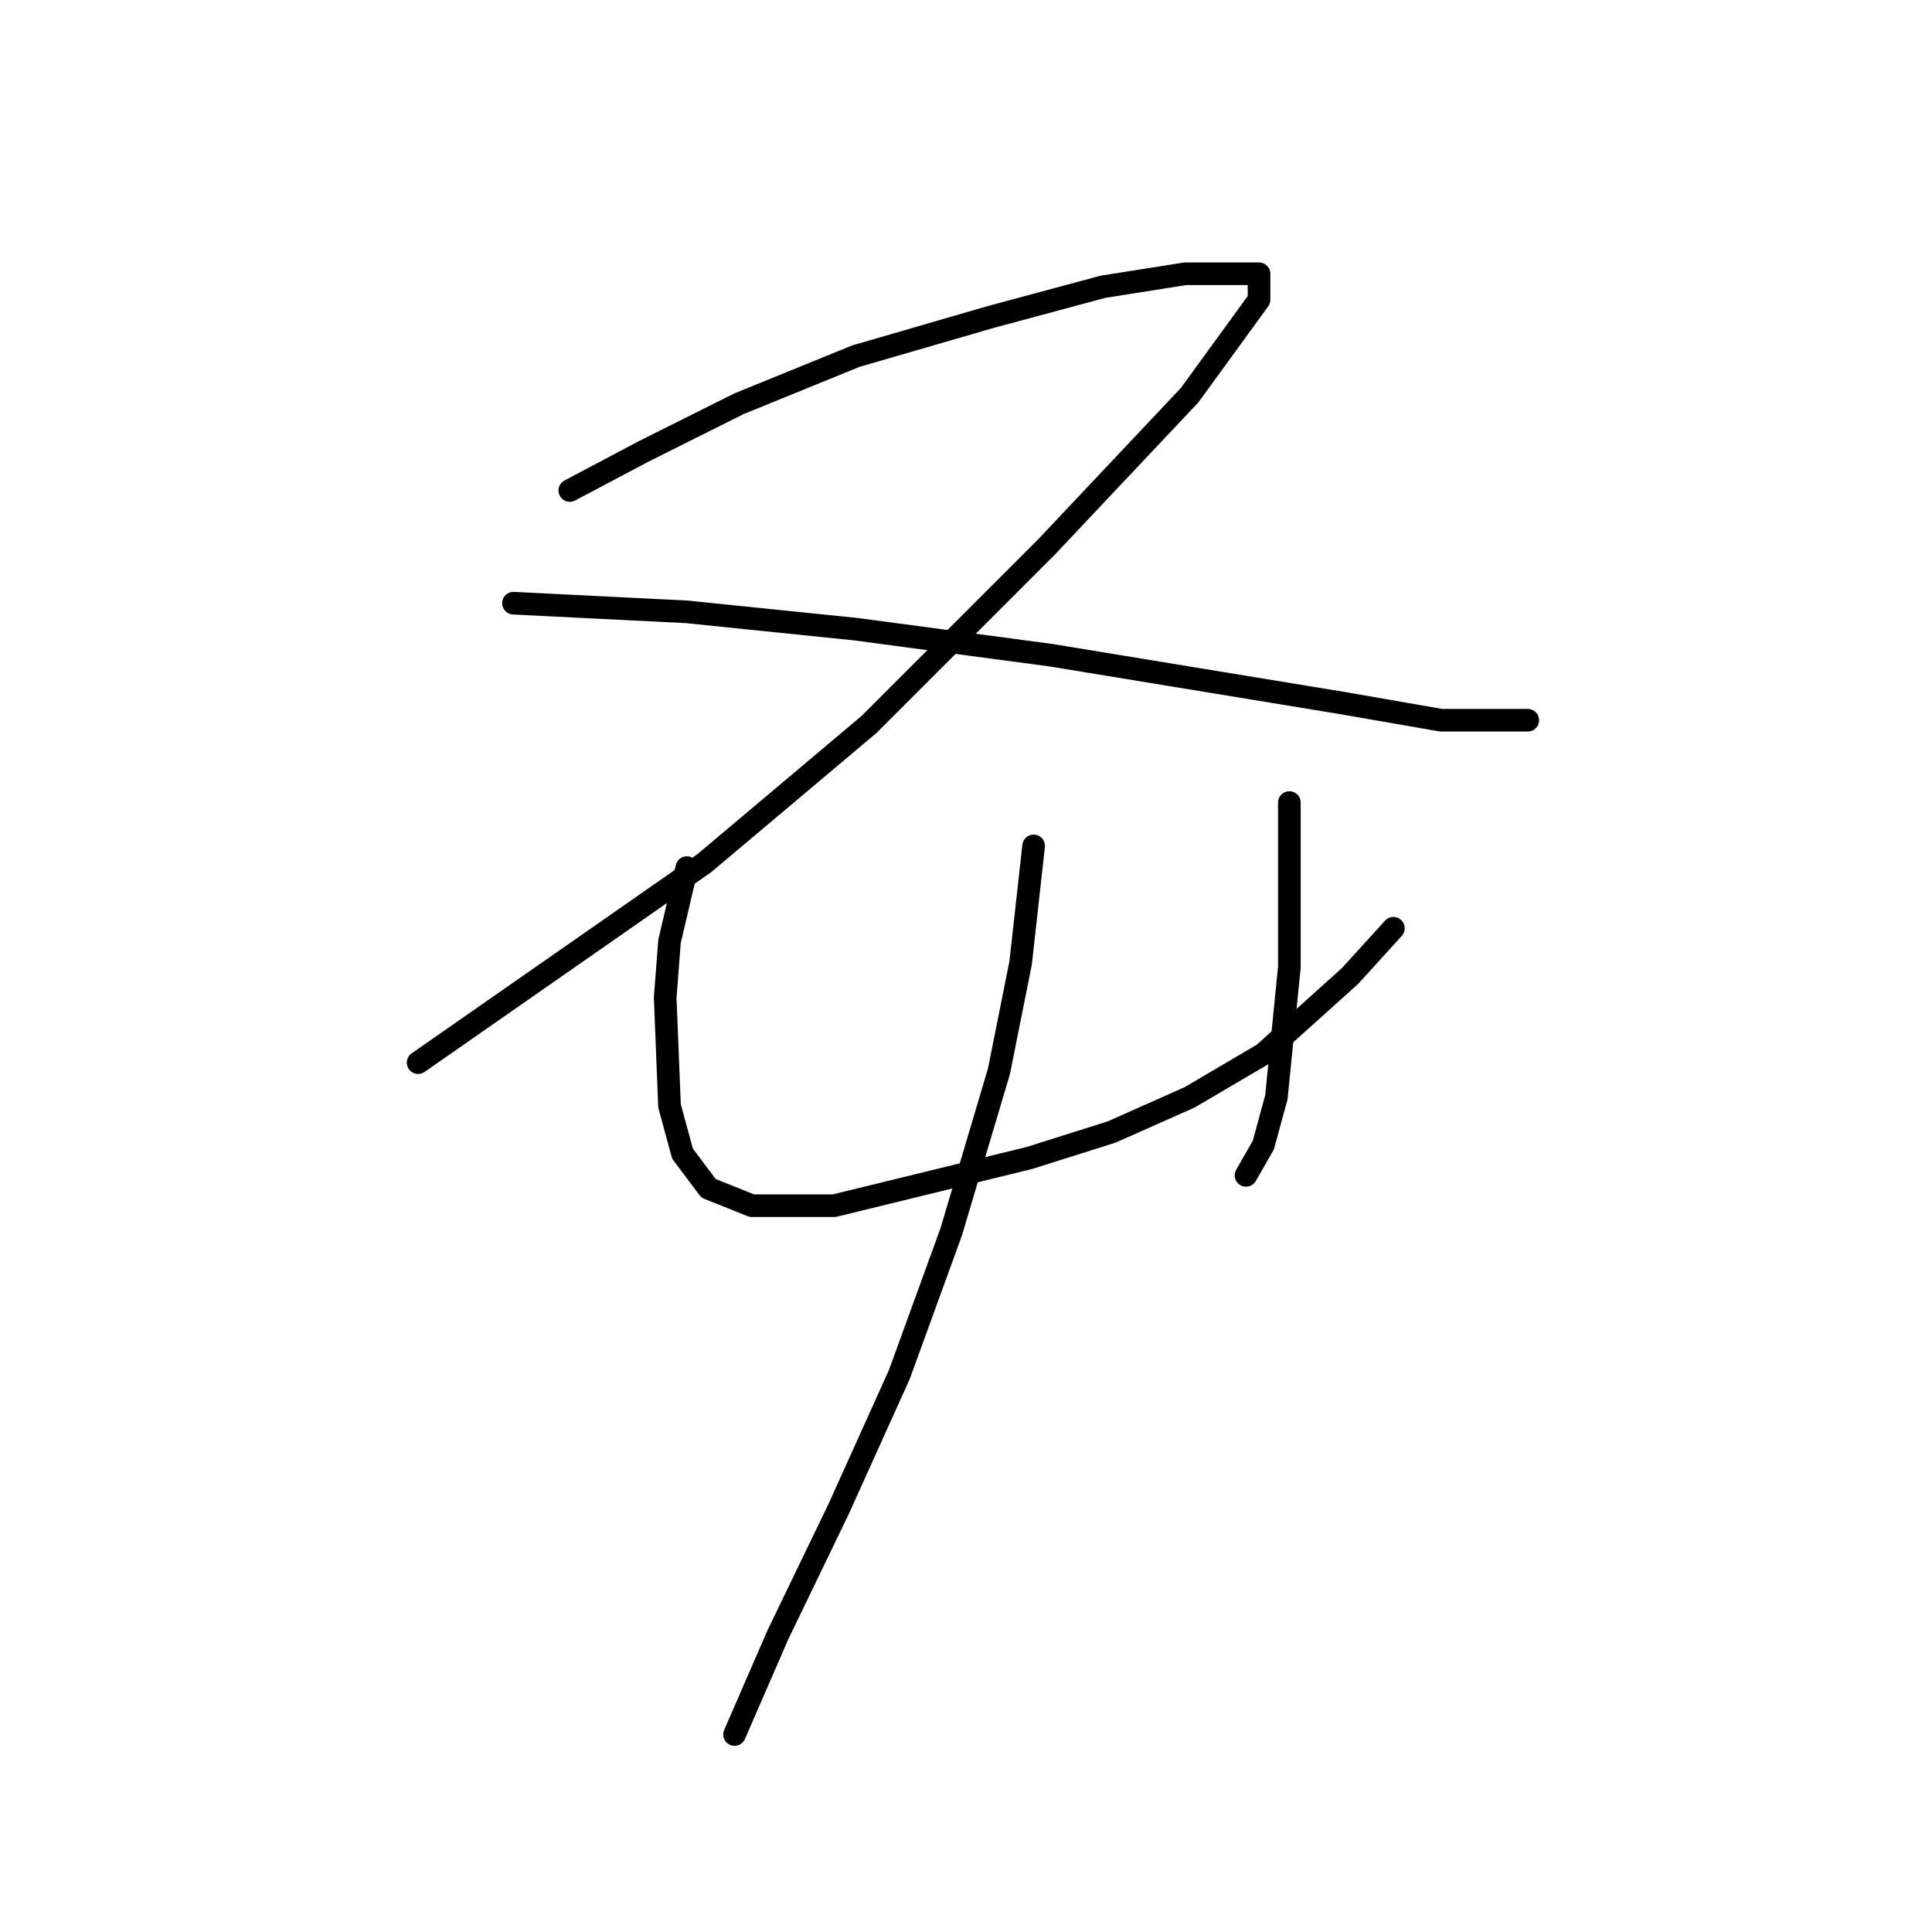 <?xml version="1.0" standalone="no"?>
    <svg width="256" height="256" xmlns="http://www.w3.org/2000/svg" version="1.1">
    <polyline stroke="black" stroke-width="3" stroke-linecap="round" fill="transparent" stroke-linejoin="round" points="75.505 64.992 85.269 59.823 97.905 53.505 113.413 47.188 131.217 42.019 146.15 37.998 157.063 36.275 163.381 36.275 166.827 36.275 166.827 39.721 157.637 52.357 138.684 72.459 115.136 96.007 93.31 114.386 55.403 140.807 55.403 140.807 " />
        <polyline stroke="black" stroke-width="3" stroke-linecap="round" fill="transparent" stroke-linejoin="round" points="68.039 79.926 91.013 81.074 113.413 83.372 139.258 86.818 177.74 93.136 190.95 95.433 202.437 95.433 202.437 95.433 " />
        <polyline stroke="black" stroke-width="3" stroke-linecap="round" fill="transparent" stroke-linejoin="round" points="91.013 114.961 88.716 124.725 88.141 132.191 88.716 146.55 90.439 152.868 93.885 157.463 99.628 159.76 110.541 159.76 136.386 153.442 147.299 149.996 157.637 145.401 167.401 139.658 178.888 129.32 184.632 123.002 184.632 123.002 " />
        <polyline stroke="black" stroke-width="3" stroke-linecap="round" fill="transparent" stroke-linejoin="round" points="170.847 106.346 170.847 118.981 170.847 128.171 169.124 145.401 167.401 151.719 165.104 155.74 165.104 155.74 " />
        <polyline stroke="black" stroke-width="3" stroke-linecap="round" fill="transparent" stroke-linejoin="round" points="136.961 112.089 135.238 127.597 132.366 141.955 126.048 163.206 119.156 182.16 111.115 199.965 103.074 216.621 97.331 229.831 97.331 229.831 " />
        </svg>